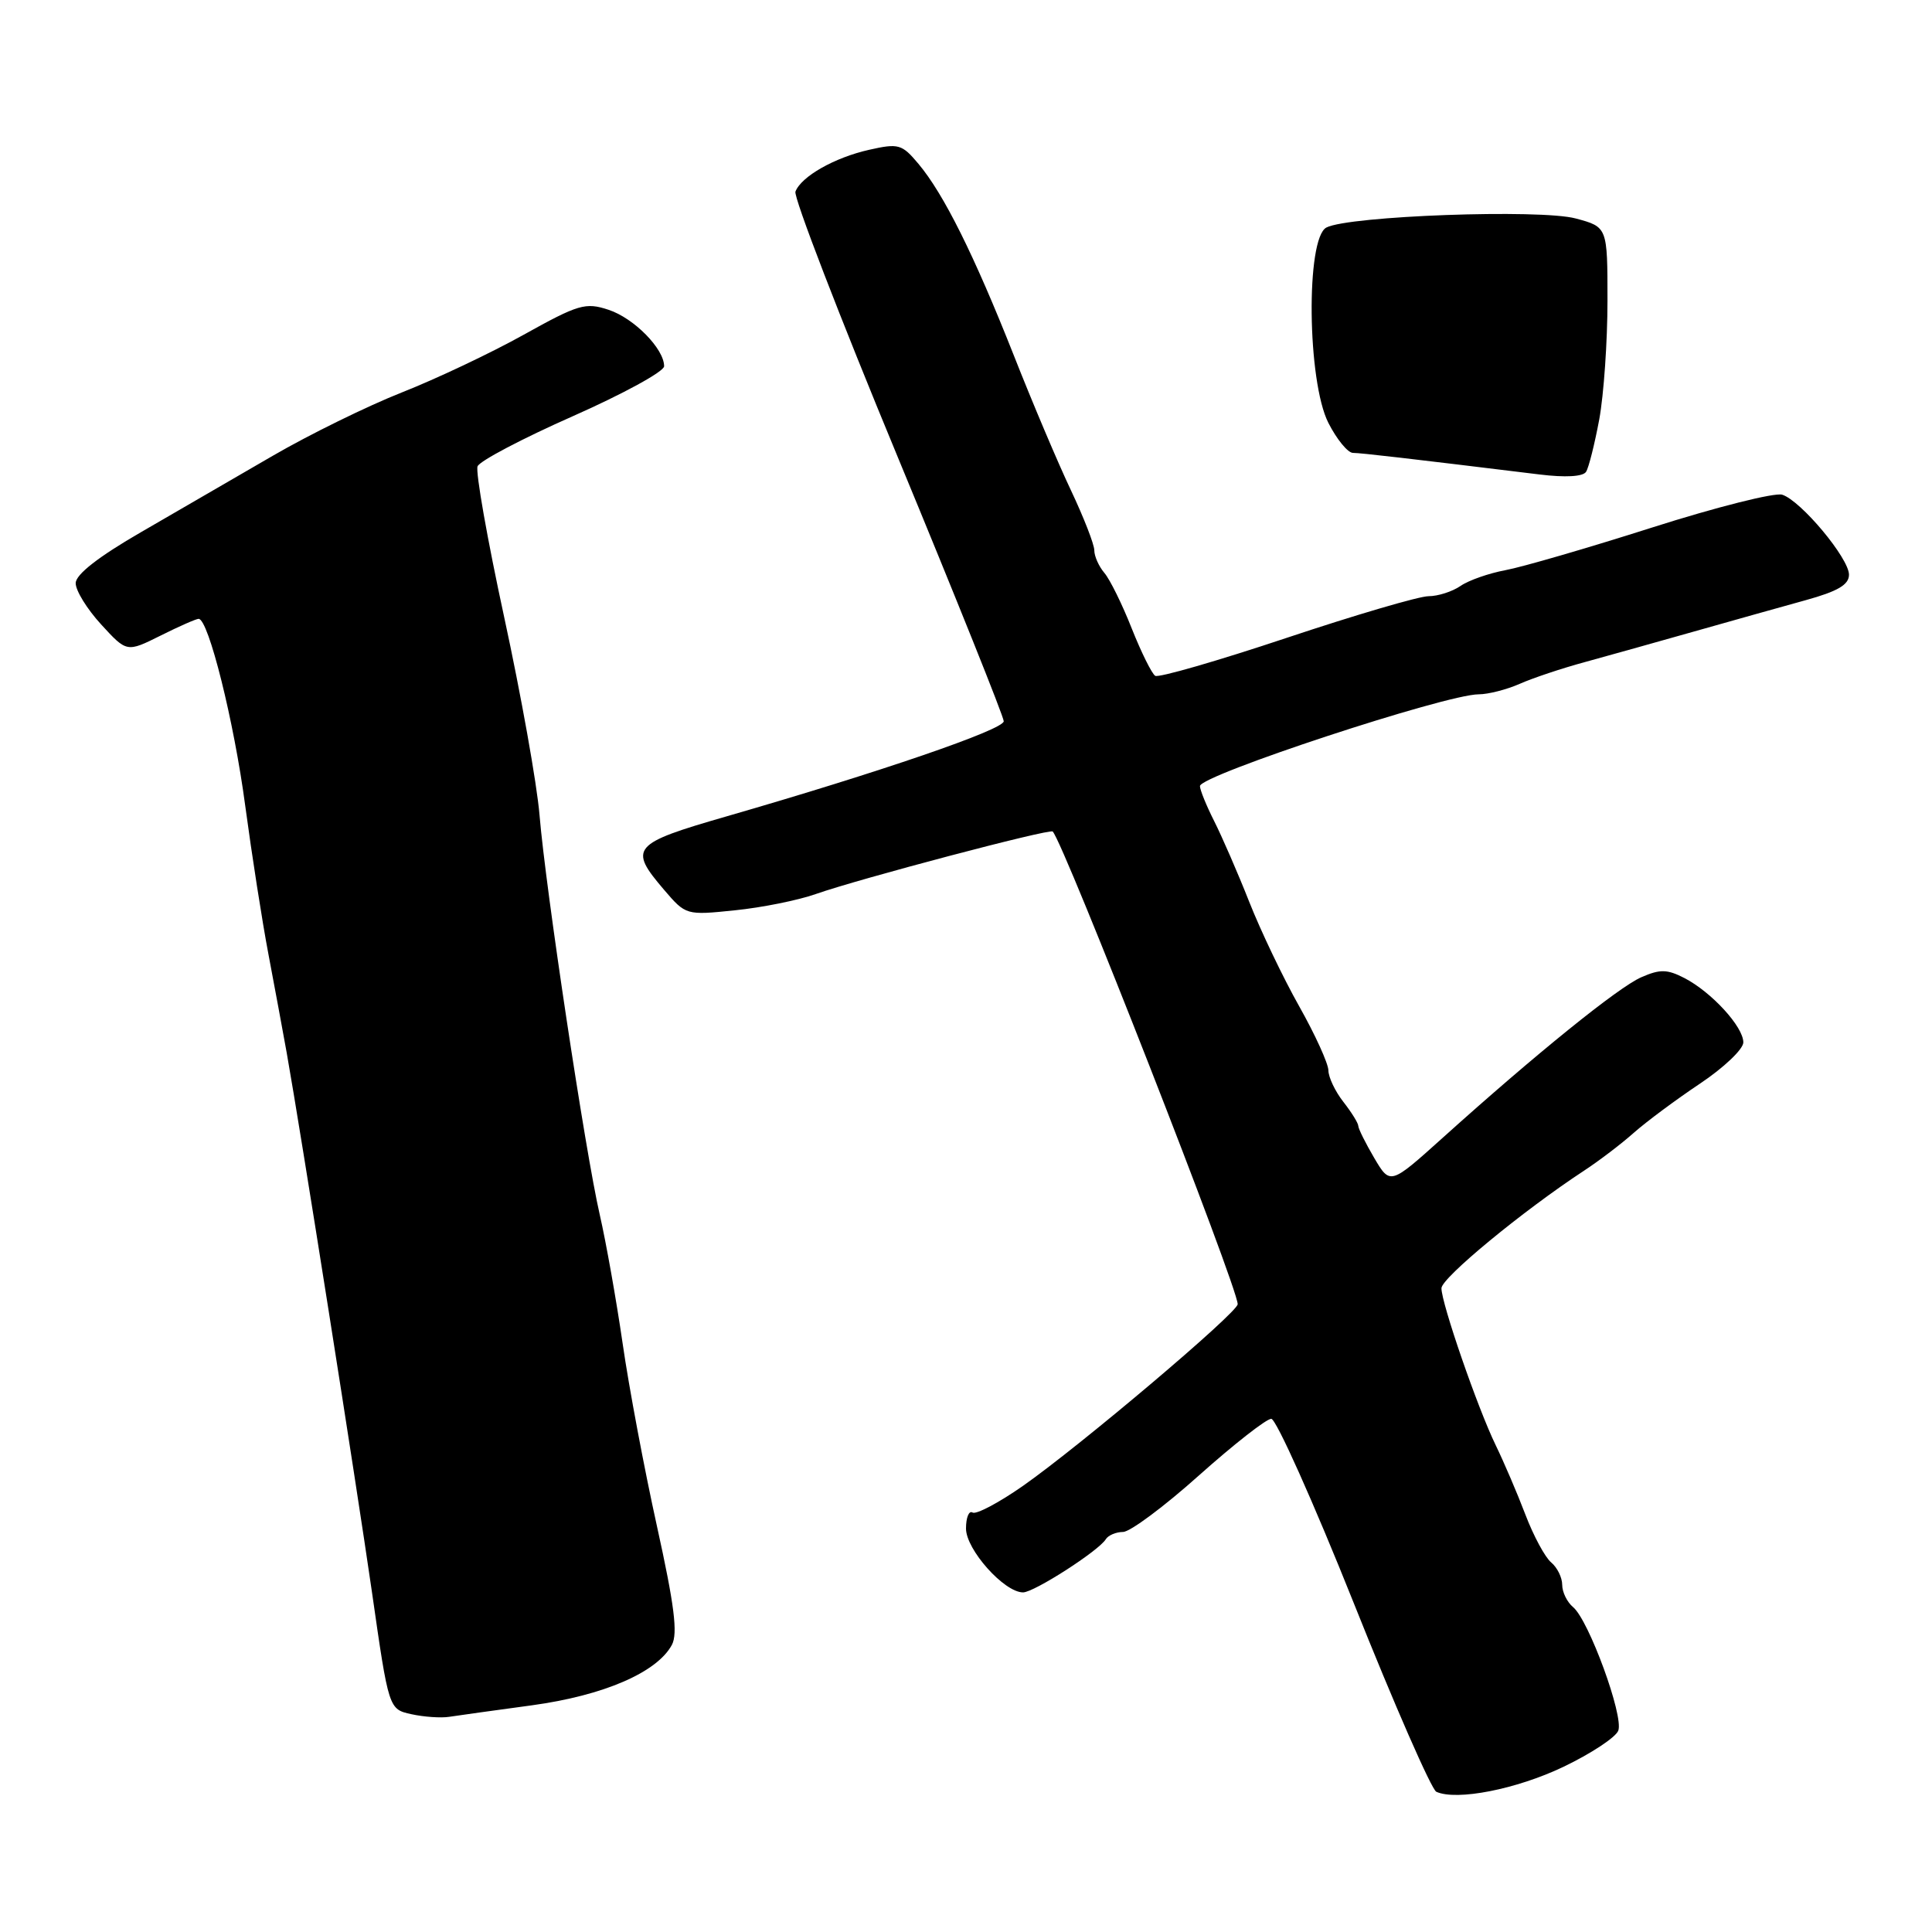 <?xml version="1.0" encoding="UTF-8" standalone="no"?>
<!DOCTYPE svg PUBLIC "-//W3C//DTD SVG 1.1//EN" "http://www.w3.org/Graphics/SVG/1.1/DTD/svg11.dtd" >
<svg xmlns="http://www.w3.org/2000/svg" xmlns:xlink="http://www.w3.org/1999/xlink" version="1.1" viewBox="0 0 256 256">
 <g >
 <path fill="currentColor"
d=" M 207.15 234.12 C 210.81 232.37 214.09 230.21 214.43 229.32 C 215.17 227.39 210.52 214.67 208.44 212.95 C 207.65 212.29 207.00 210.97 207.00 210.00 C 207.00 209.03 206.34 207.70 205.54 207.03 C 204.73 206.36 203.19 203.50 202.11 200.66 C 201.03 197.82 199.26 193.70 198.19 191.50 C 195.80 186.59 191.00 172.70 191.00 170.70 C 191.00 169.33 201.80 160.43 209.88 155.13 C 211.87 153.83 214.85 151.56 216.50 150.09 C 218.15 148.63 222.09 145.70 225.25 143.59 C 228.41 141.48 231.00 139.02 231.00 138.12 C 231.00 136.05 226.79 131.46 223.20 129.60 C 220.91 128.42 219.97 128.40 217.48 129.49 C 214.42 130.83 203.51 139.65 191.17 150.76 C 184.21 157.02 184.21 157.02 182.10 153.45 C 180.95 151.49 179.99 149.57 179.98 149.19 C 179.97 148.81 179.08 147.38 178.00 146.00 C 176.92 144.62 176.03 142.75 176.02 141.84 C 176.01 140.93 174.27 137.10 172.15 133.34 C 170.03 129.58 167.05 123.35 165.53 119.50 C 164.01 115.65 161.91 110.83 160.88 108.79 C 159.85 106.75 159.00 104.66 159.00 104.16 C 159.00 102.73 191.60 92.00 195.94 92.00 C 197.18 92.00 199.62 91.38 201.35 90.62 C 203.08 89.85 206.97 88.55 210.00 87.73 C 213.03 86.90 219.55 85.07 224.50 83.67 C 229.45 82.27 236.09 80.40 239.25 79.53 C 243.52 78.35 245.00 77.48 245.00 76.15 C 245.00 73.97 238.63 66.34 236.15 65.55 C 235.17 65.24 227.41 67.19 218.91 69.90 C 210.41 72.61 201.66 75.15 199.48 75.55 C 197.29 75.96 194.61 76.89 193.53 77.64 C 192.44 78.39 190.53 79.00 189.29 79.00 C 188.04 79.00 179.57 81.49 170.46 84.53 C 161.35 87.57 153.53 89.83 153.07 89.55 C 152.62 89.26 151.22 86.44 149.96 83.27 C 148.71 80.10 147.08 76.79 146.34 75.92 C 145.60 75.05 145.00 73.70 145.00 72.92 C 145.00 72.14 143.61 68.58 141.92 65.00 C 140.22 61.42 136.79 53.33 134.30 47.00 C 129.07 33.78 125.05 25.70 121.70 21.71 C 119.51 19.10 119.07 18.97 115.16 19.85 C 110.58 20.88 106.17 23.38 105.40 25.39 C 105.13 26.09 111.23 41.93 118.96 60.57 C 126.68 79.22 133.00 94.97 133.00 95.57 C 133.00 96.68 116.55 102.32 96.25 108.18 C 83.73 111.79 83.25 112.36 87.98 117.89 C 90.87 121.27 90.91 121.29 97.38 120.62 C 100.95 120.26 105.76 119.29 108.08 118.47 C 113.78 116.46 139.11 109.77 139.49 110.18 C 141.00 111.77 164.00 170.55 164.00 172.81 C 164.00 173.92 143.14 191.57 135.53 196.90 C 132.34 199.13 129.34 200.71 128.87 200.42 C 128.39 200.12 128.00 201.08 128.00 202.54 C 128.00 205.33 133.06 211.00 135.56 211.00 C 137.01 211.00 145.58 205.50 146.53 203.95 C 146.85 203.43 147.88 203.00 148.81 202.99 C 149.74 202.99 154.27 199.62 158.88 195.49 C 163.50 191.37 167.80 188.00 168.45 188.00 C 169.09 188.00 174.02 199.00 179.39 212.44 C 184.75 225.88 189.68 237.12 190.32 237.42 C 193.02 238.64 200.93 237.09 207.15 234.12 Z  M 70.50 225.96 C 80.00 224.66 87.07 221.60 89.03 217.95 C 89.83 216.44 89.36 212.69 87.05 202.23 C 85.38 194.68 83.33 183.78 82.50 178.00 C 81.66 172.22 80.30 164.57 79.48 161.00 C 77.55 152.61 72.29 117.71 71.49 108.00 C 71.15 103.88 69.04 92.08 66.81 81.79 C 64.58 71.50 62.99 62.50 63.28 61.79 C 63.56 61.08 69.25 58.09 75.90 55.15 C 82.56 52.20 88.00 49.23 88.00 48.53 C 88.00 46.22 84.01 42.16 80.64 41.05 C 77.58 40.04 76.66 40.31 69.40 44.35 C 65.06 46.77 57.77 50.22 53.22 52.01 C 48.67 53.81 40.99 57.58 36.15 60.39 C 31.31 63.20 23.47 67.75 18.71 70.50 C 13.06 73.76 10.05 76.11 10.03 77.26 C 10.01 78.24 11.53 80.70 13.40 82.74 C 16.80 86.45 16.80 86.45 21.26 84.23 C 23.71 83.00 25.99 82.00 26.32 82.00 C 27.62 82.00 31.01 95.58 32.49 106.74 C 33.36 113.21 34.74 122.10 35.58 126.50 C 36.41 130.90 37.50 136.75 37.99 139.50 C 39.85 149.96 47.15 196.16 49.29 210.99 C 51.51 226.48 51.51 226.48 54.51 227.14 C 56.15 227.50 58.40 227.66 59.50 227.49 C 60.60 227.32 65.55 226.63 70.50 225.96 Z  M 211.91 55.57 C 212.51 52.30 213.00 45.23 213.00 39.85 C 213.00 30.08 213.00 30.08 208.80 28.95 C 204.08 27.68 178.71 28.60 175.75 30.15 C 173.01 31.59 173.21 50.53 176.02 56.04 C 177.13 58.22 178.59 60.00 179.27 60.01 C 180.37 60.02 186.59 60.74 204.00 62.87 C 207.41 63.29 209.75 63.16 210.16 62.52 C 210.52 61.96 211.30 58.83 211.91 55.57 Z "/>
</g>
</svg>